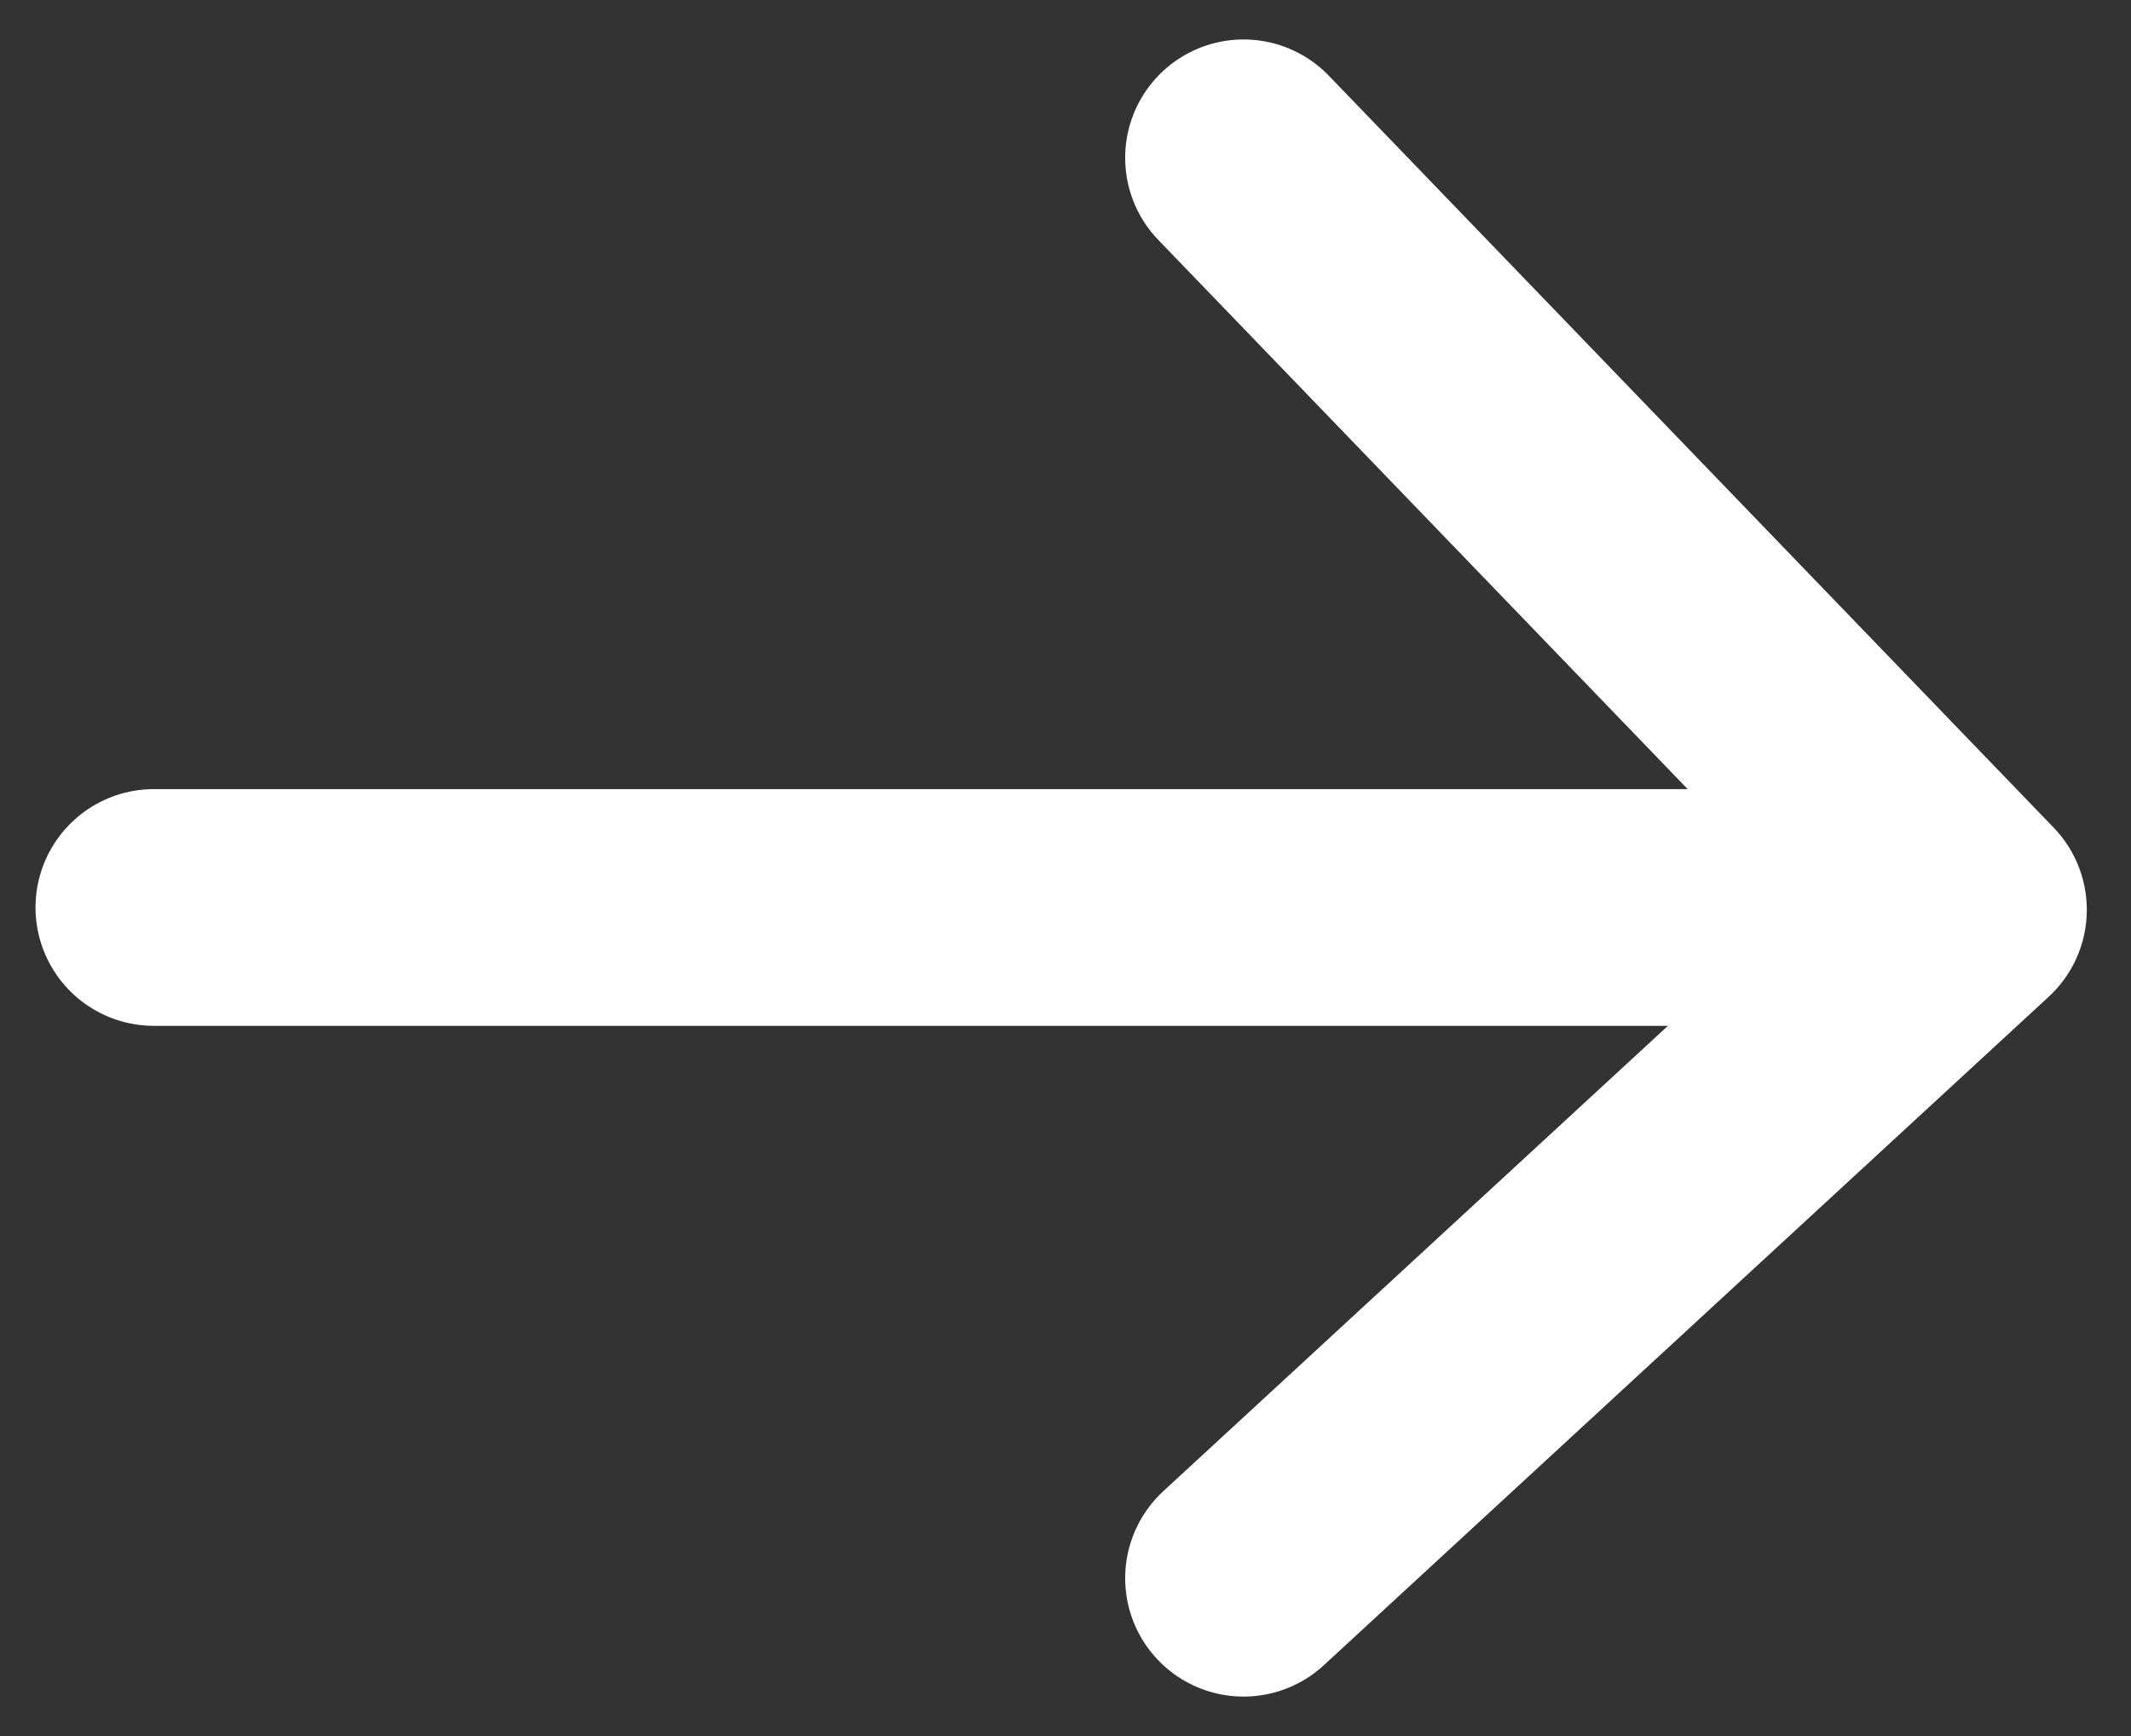 <svg width="27" height="22" viewBox="0 0 27 22" fill="none" xmlns="http://www.w3.org/2000/svg">
<rect x="0" y="0" width="27" height="22" fill="#333333" stroke="none"/>
<path d="M15.756 20L24.94 11.529L15.756 2" stroke="white" stroke-width="3" stroke-linecap="round" stroke-linejoin="round"/>
<line x1="1.95" y1="11.5" x2="24.461" y2="11.5" stroke="white" stroke-width="3" stroke-linecap="round" stroke-linejoin="round"/>
</svg>
